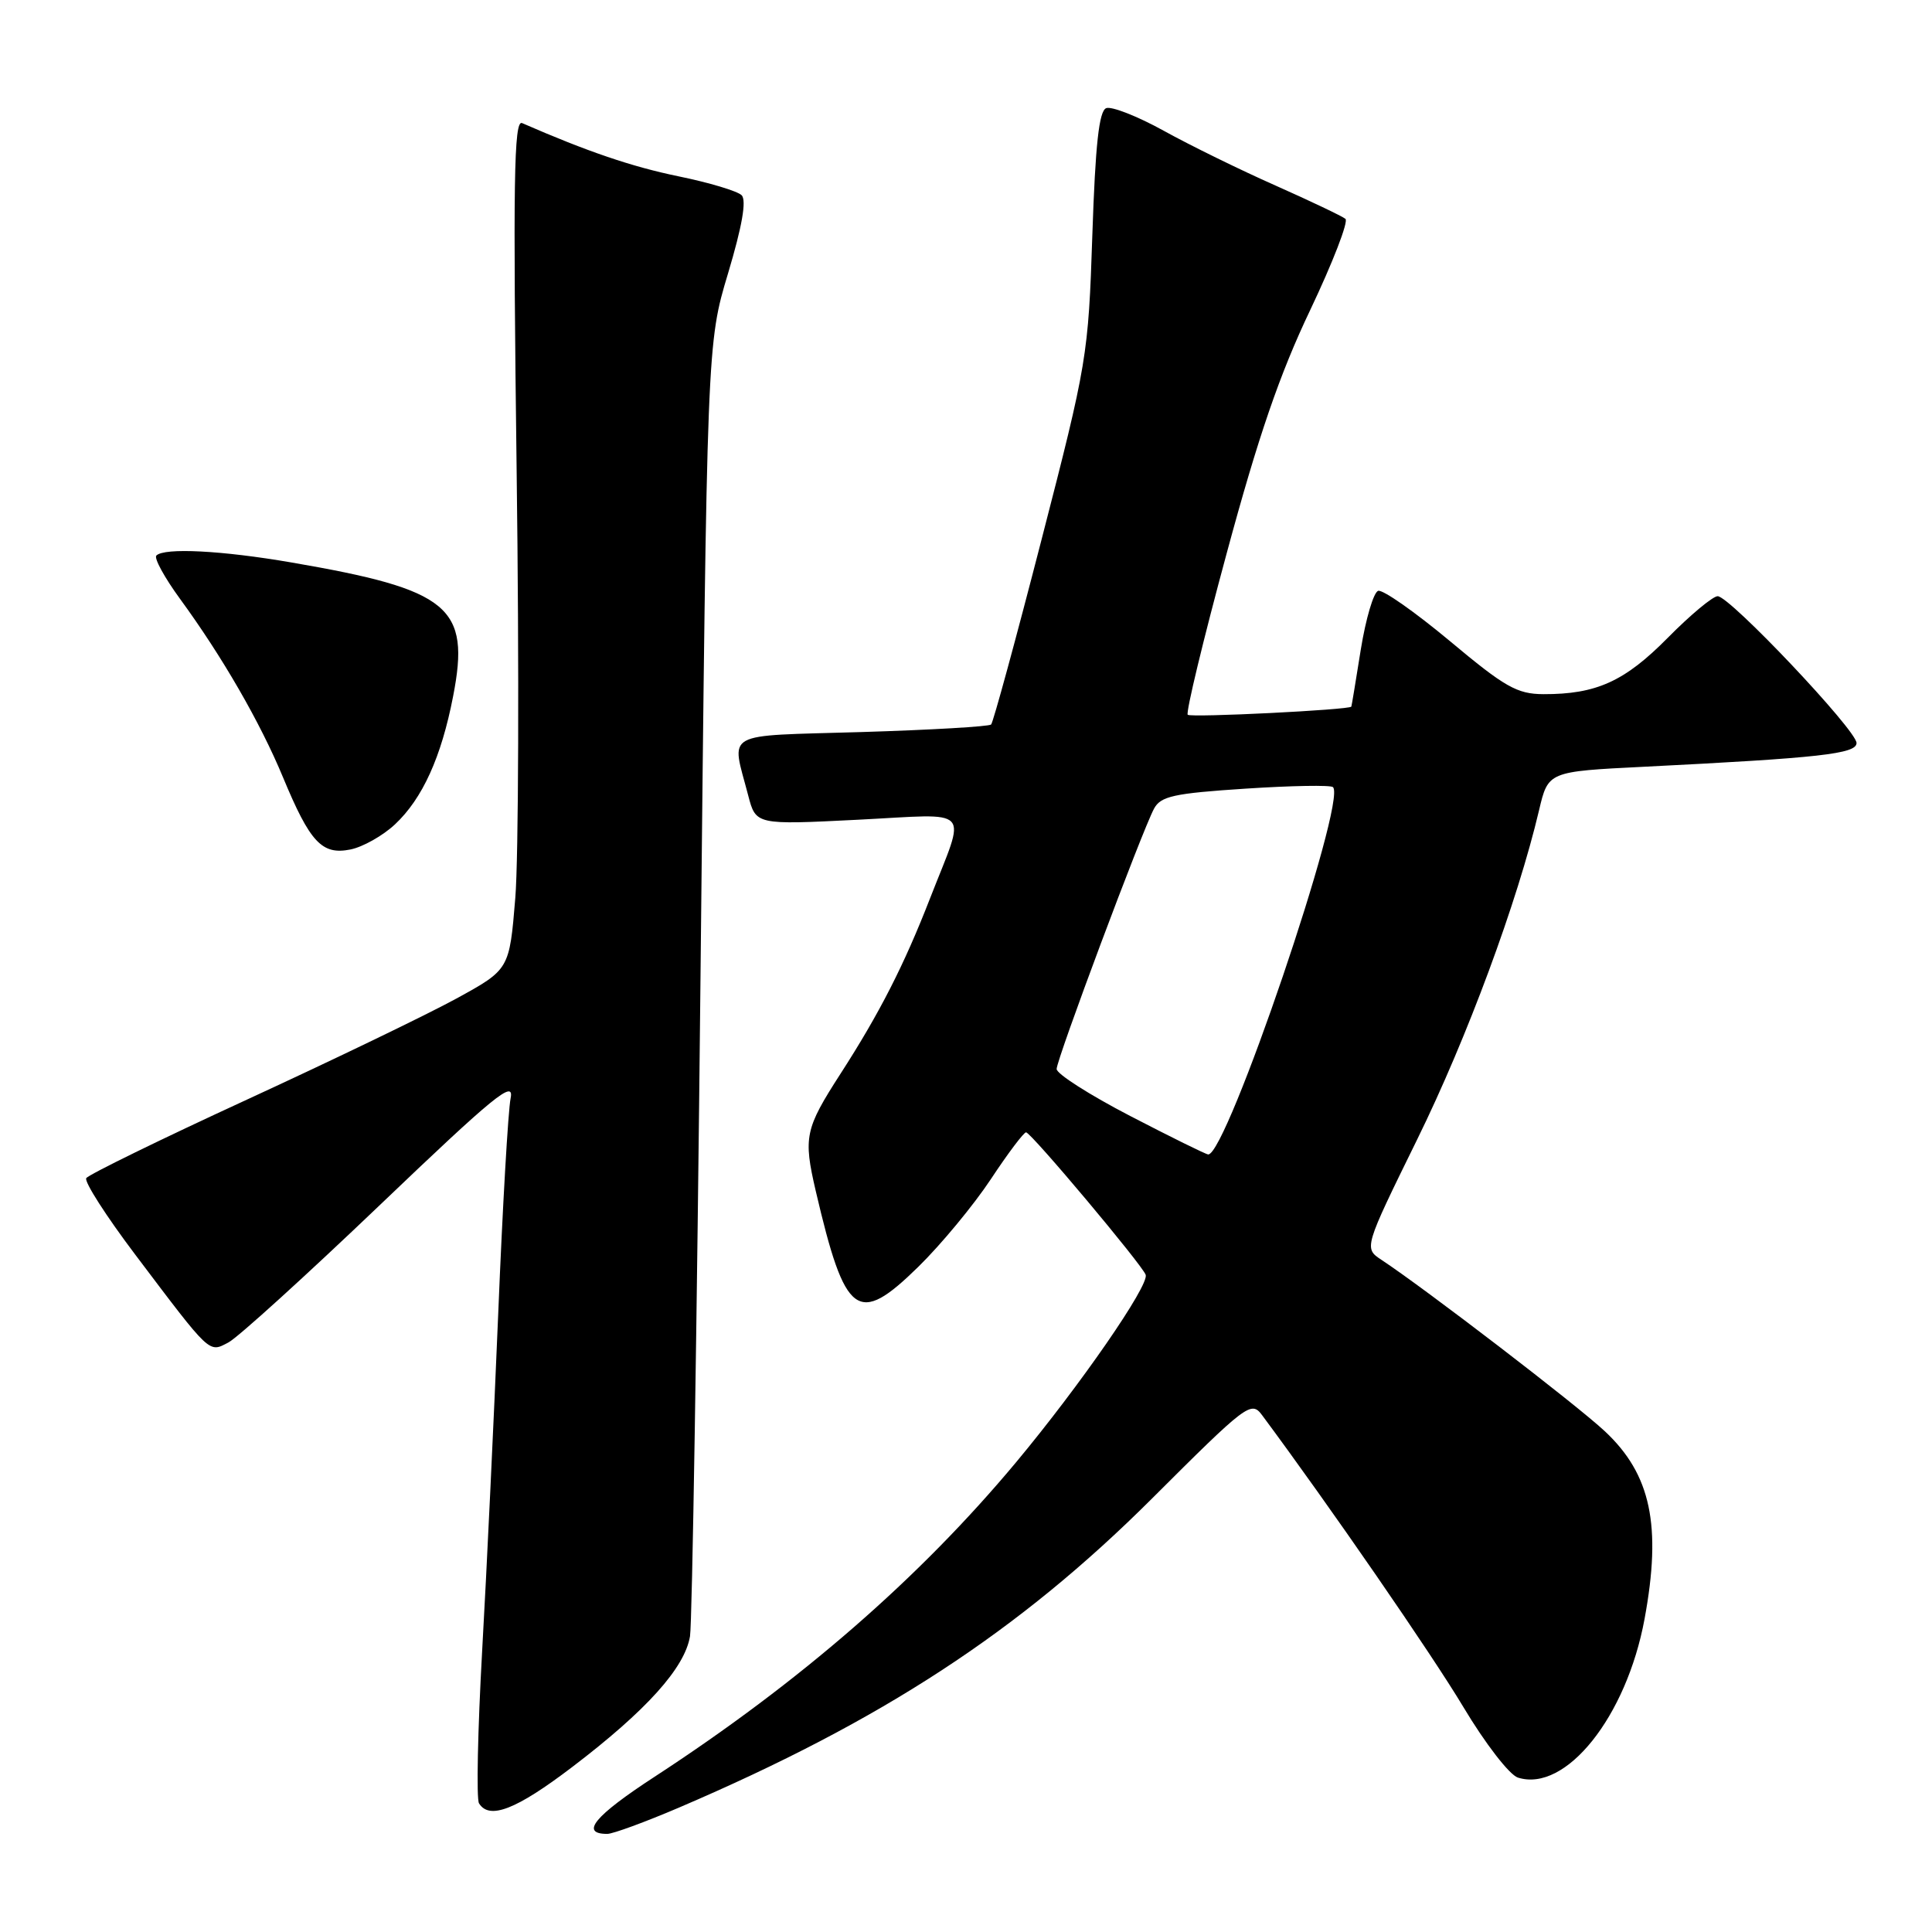 <?xml version="1.0" encoding="UTF-8" standalone="no"?>
<!DOCTYPE svg PUBLIC "-//W3C//DTD SVG 1.1//EN" "http://www.w3.org/Graphics/SVG/1.1/DTD/svg11.dtd" >
<svg xmlns="http://www.w3.org/2000/svg" xmlns:xlink="http://www.w3.org/1999/xlink" version="1.1" viewBox="0 0 256 256">
 <g >
 <path fill="currentColor"
d=" M 89.98 239.51 C 116.89 227.99 135.01 216.15 152.62 198.59 C 165.19 186.04 165.79 185.58 167.22 187.50 C 176.13 199.49 189.75 219.24 193.91 226.20 C 196.81 231.05 200.01 235.18 201.13 235.54 C 207.47 237.55 215.51 227.49 217.91 214.53 C 220.20 202.15 218.76 195.35 212.64 189.64 C 208.89 186.13 188.83 170.75 183.07 166.95 C 180.71 165.39 180.71 165.39 187.80 150.95 C 194.40 137.52 201.07 119.50 203.93 107.37 C 205.14 102.23 205.14 102.23 217.82 101.60 C 241.18 100.43 246.00 99.89 246.00 98.45 C 246.00 96.76 229.20 79.00 227.60 79.00 C 226.96 79.00 223.98 81.48 220.98 84.52 C 215.27 90.30 211.52 92.00 204.50 91.98 C 201.02 91.96 199.41 91.05 192.11 84.94 C 187.49 81.09 183.22 78.09 182.61 78.29 C 182.00 78.50 180.97 82.00 180.31 86.08 C 179.66 90.16 179.10 93.56 179.06 93.63 C 178.86 94.06 157.78 95.11 157.38 94.71 C 157.11 94.44 159.42 84.83 162.53 73.36 C 166.72 57.85 169.56 49.57 173.61 41.08 C 176.60 34.79 178.70 29.36 178.28 29.00 C 177.85 28.65 173.68 26.66 169.00 24.58 C 164.32 22.51 157.66 19.24 154.19 17.32 C 150.72 15.40 147.29 14.06 146.58 14.33 C 145.63 14.70 145.14 19.11 144.74 31.16 C 144.21 47.13 144.06 48.05 138.01 71.50 C 134.61 84.70 131.60 95.72 131.33 96.00 C 131.06 96.27 123.34 96.72 114.17 97.00 C 95.47 97.56 96.90 96.76 99.14 105.40 C 100.16 109.30 100.16 109.30 113.66 108.62 C 129.14 107.84 128.05 106.67 123.25 119.00 C 119.79 127.90 116.53 134.28 111.37 142.28 C 106.66 149.59 106.43 150.67 108.09 157.81 C 112.00 174.54 113.63 175.75 121.69 167.85 C 124.69 164.91 129.01 159.69 131.29 156.25 C 133.56 152.81 135.67 150.02 135.96 150.04 C 136.66 150.10 151.38 167.64 151.81 168.92 C 152.28 170.33 143.11 183.59 134.65 193.74 C 121.84 209.10 106.03 222.86 86.69 235.46 C 78.76 240.63 76.81 243.00 80.47 243.00 C 81.21 243.00 85.49 241.43 89.98 239.51 Z  M 75.82 234.14 C 85.66 226.65 90.74 221.00 91.43 216.81 C 91.72 214.99 92.35 175.70 92.82 129.50 C 93.68 45.50 93.68 45.50 96.48 36.19 C 98.34 29.97 98.94 26.54 98.27 25.87 C 97.72 25.32 93.95 24.19 89.89 23.36 C 83.72 22.09 77.79 20.07 69.18 16.31 C 68.09 15.83 67.97 23.98 68.46 62.62 C 68.80 88.40 68.71 113.77 68.28 118.98 C 67.50 128.46 67.50 128.46 60.50 132.30 C 56.65 134.41 44.15 140.44 32.73 145.70 C 21.30 150.96 11.72 155.65 11.43 156.11 C 11.14 156.58 14.06 161.13 17.91 166.23 C 27.99 179.58 27.64 179.26 30.27 177.88 C 31.50 177.24 40.55 169.02 50.38 159.63 C 65.52 145.16 68.17 143.00 67.66 145.52 C 67.33 147.16 66.59 159.97 66.02 174.00 C 65.44 188.03 64.49 208.14 63.89 218.70 C 63.30 229.26 63.11 238.37 63.47 238.95 C 64.84 241.17 68.40 239.79 75.82 234.14 Z  M 52.34 109.23 C 55.98 105.82 58.48 100.32 60.04 92.26 C 62.35 80.41 59.60 78.14 38.62 74.53 C 29.40 72.94 21.78 72.55 20.72 73.61 C 20.38 73.95 21.80 76.54 23.86 79.36 C 29.45 87.01 34.47 95.70 37.50 103.00 C 41.09 111.64 42.66 113.32 46.44 112.56 C 48.08 112.23 50.74 110.73 52.34 109.23 Z  M 149.75 147.87 C 144.39 145.09 140.00 142.29 140.01 141.65 C 140.01 140.35 151.31 110.16 152.91 107.16 C 153.80 105.50 155.52 105.12 165.03 104.50 C 171.12 104.10 176.34 104.01 176.63 104.30 C 178.49 106.16 162.53 153.11 160.09 152.97 C 159.77 152.95 155.11 150.65 149.75 147.87 Z "/>
</g>
</svg>